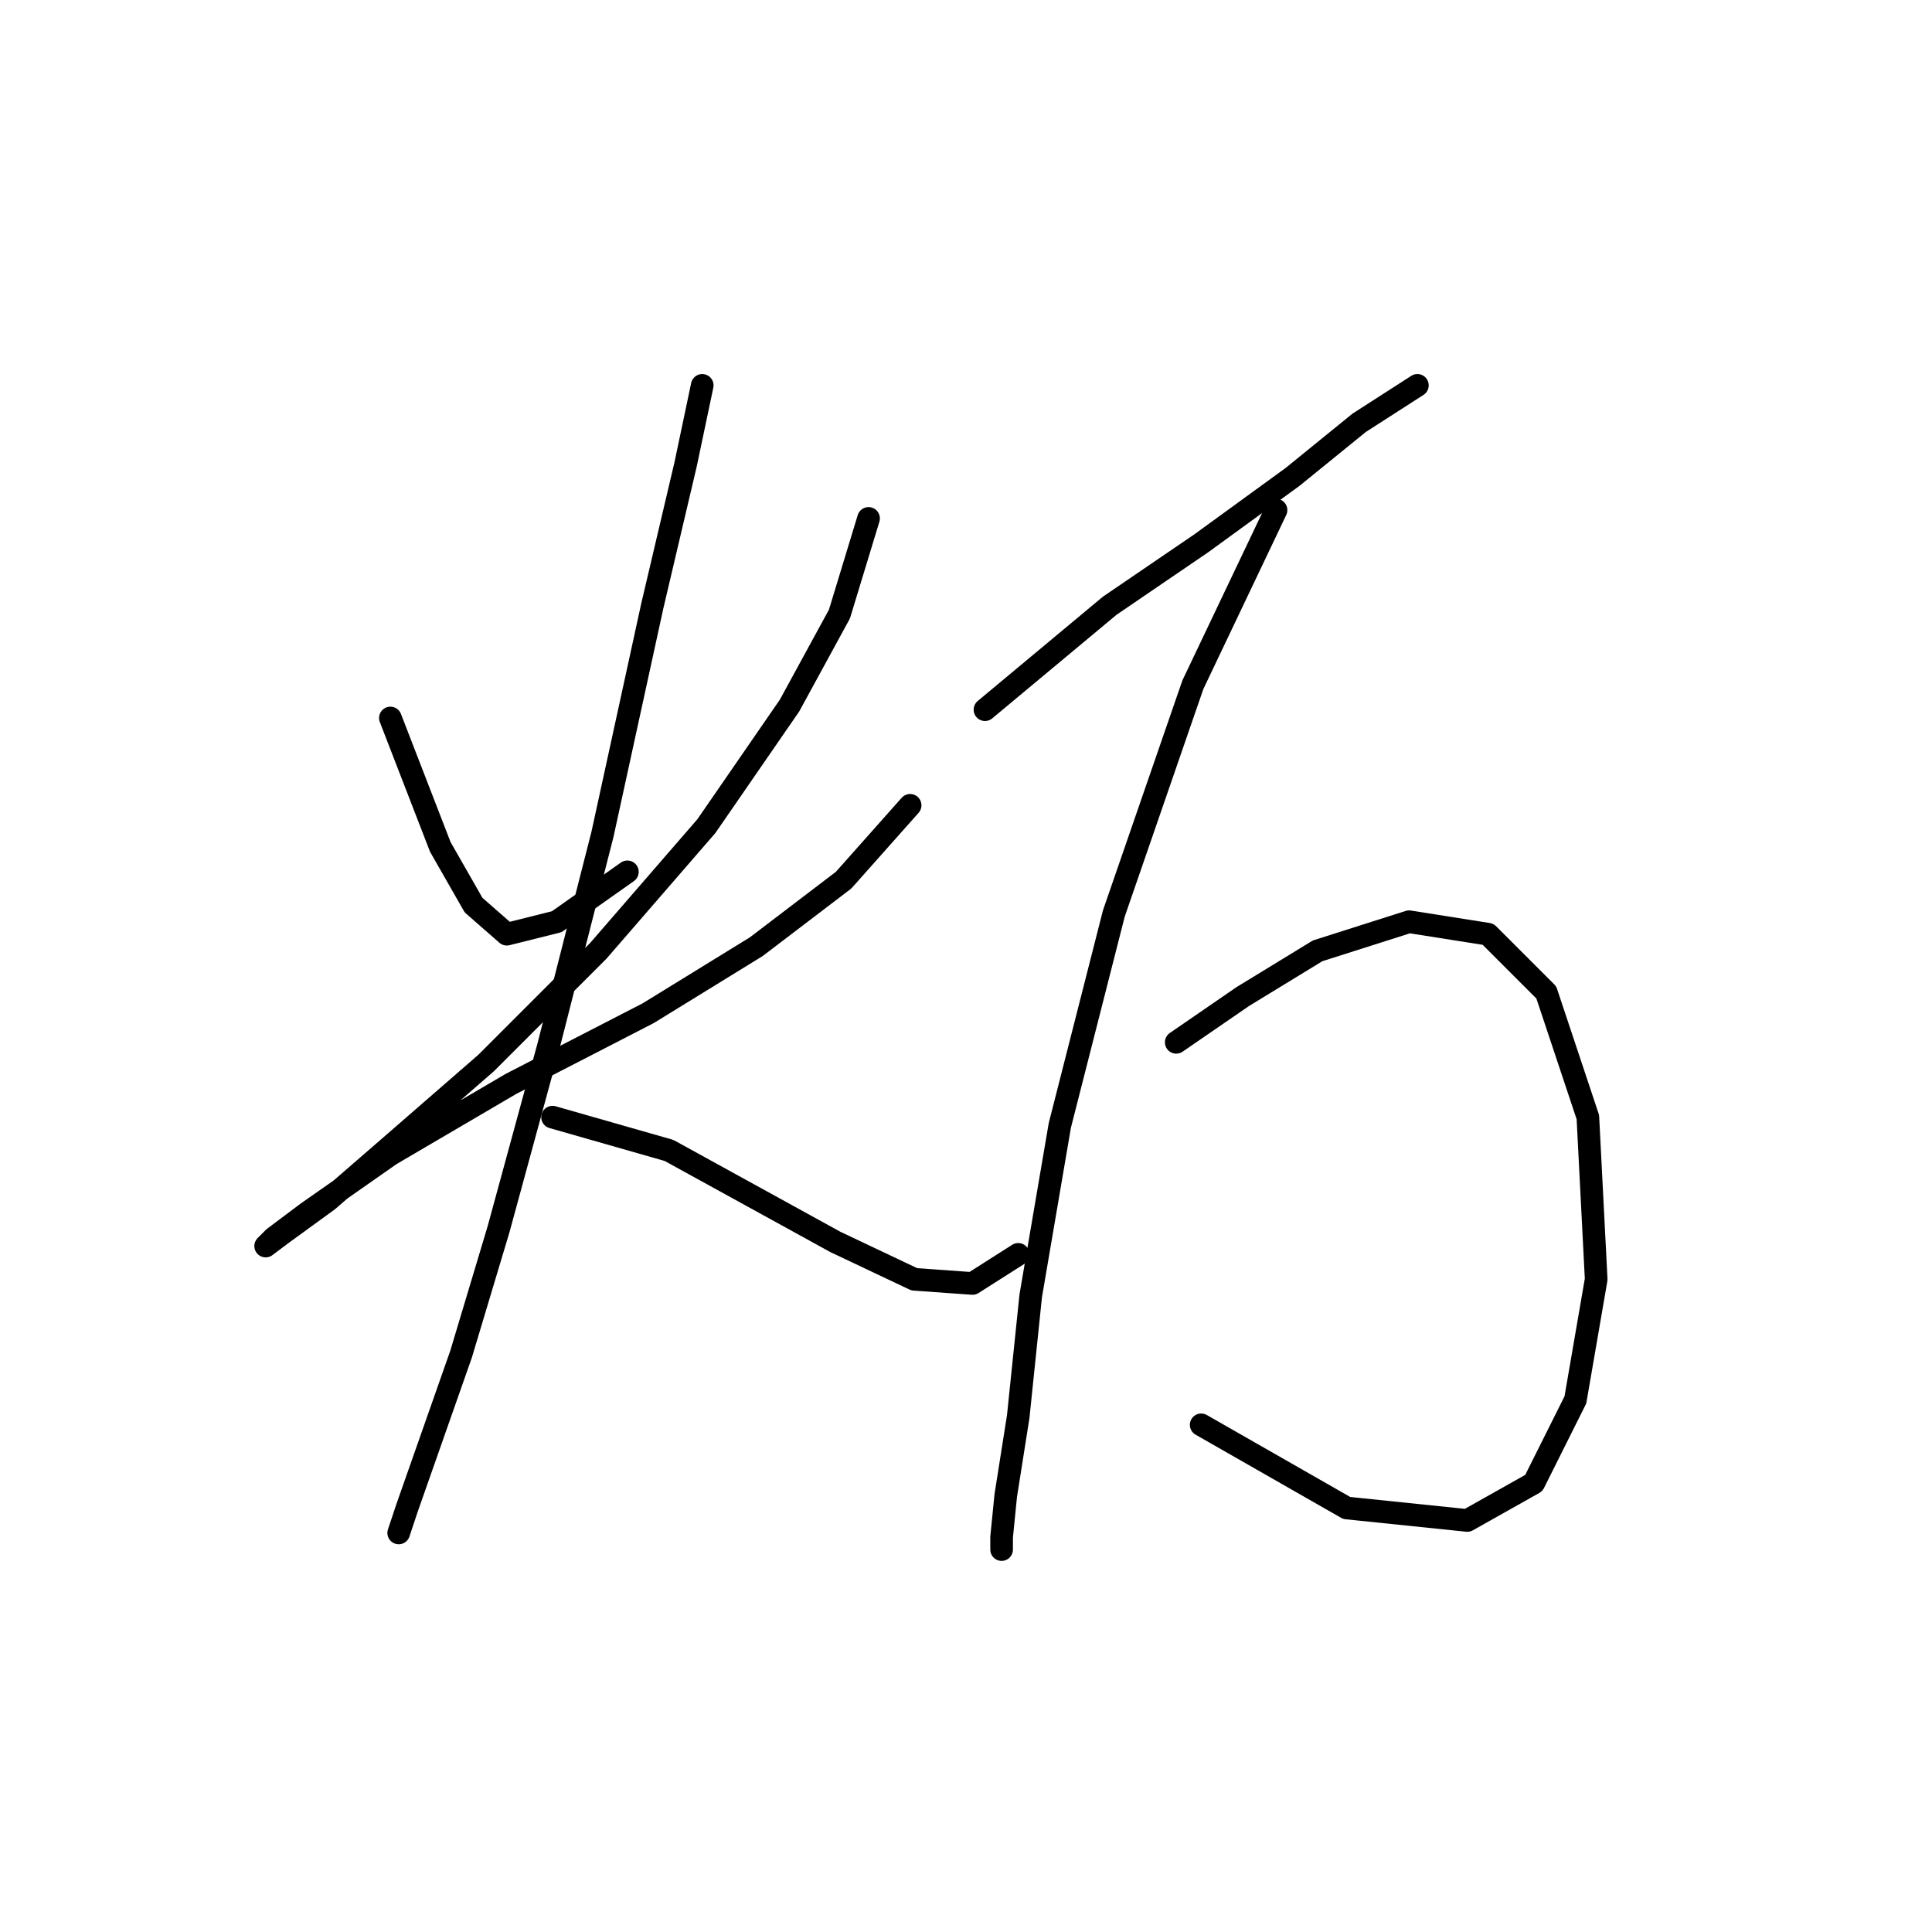 <?xml version="1.0" standalone="no"?>
    <svg width="256" height="256" xmlns="http://www.w3.org/2000/svg" version="1.1">
    <polyline stroke="black" stroke-width="3" stroke-linecap="round" fill="transparent" stroke-linejoin="round" points="51.729 95.138 58.341 112.218 62.748 119.931 67.156 123.787 73.767 122.134 83.133 115.523 83.133 115.523 " />
        <polyline stroke="black" stroke-width="3" stroke-linecap="round" fill="transparent" stroke-linejoin="round" points="115.087 68.693 111.231 81.365 104.62 93.486 93.601 109.463 79.276 125.991 64.401 140.866 51.729 151.885 43.465 159.047 37.405 163.455 35.201 165.108 36.303 164.006 40.711 160.7 51.729 152.987 67.707 143.621 85.888 134.255 100.212 125.44 111.782 116.625 120.597 106.708 120.597 106.708 " />
        <polyline stroke="black" stroke-width="3" stroke-linecap="round" fill="transparent" stroke-linejoin="round" points="93.05 51.063 90.846 61.531 86.439 80.263 79.827 110.565 72.665 138.663 66.054 162.904 61.095 179.432 53.933 199.817 52.831 203.123 52.831 203.123 " />
        <polyline stroke="black" stroke-width="3" stroke-linecap="round" fill="transparent" stroke-linejoin="round" points="73.216 148.029 88.642 152.436 99.661 158.496 110.68 164.557 121.148 169.515 128.861 170.066 134.921 166.21 134.921 166.21 " />
        <polyline stroke="black" stroke-width="3" stroke-linecap="round" fill="transparent" stroke-linejoin="round" points="130.514 94.037 147.042 80.263 159.163 71.999 171.283 63.184 180.098 56.022 187.811 51.063 187.811 51.063 " />
        <polyline stroke="black" stroke-width="3" stroke-linecap="round" fill="transparent" stroke-linejoin="round" points="169.08 67.591 158.061 90.731 147.593 121.033 140.431 149.13 136.574 171.719 134.921 187.696 133.268 198.164 132.718 203.673 132.718 205.326 132.718 205.326 " />
        <polyline stroke="black" stroke-width="3" stroke-linecap="round" fill="transparent" stroke-linejoin="round" points="155.857 138.112 164.672 132.051 174.589 125.991 186.71 122.134 197.177 123.787 204.891 131.5 210.4 148.029 211.502 169.515 208.747 185.492 203.238 196.511 194.423 201.47 178.445 199.817 159.163 188.798 159.163 188.798 " />
        </svg>